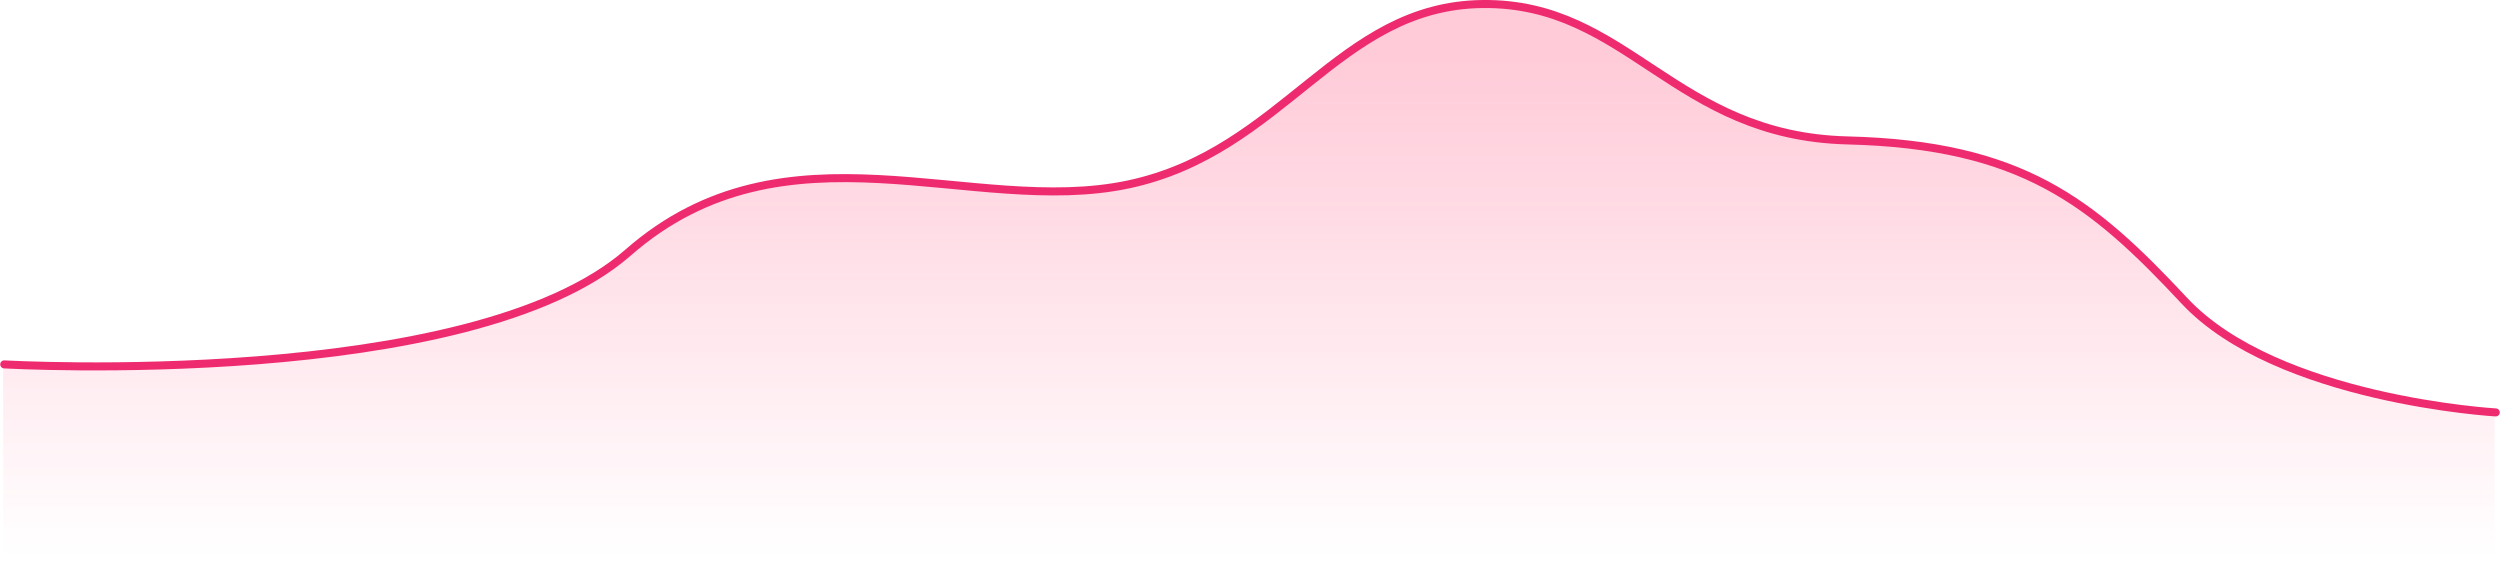 <svg xmlns="http://www.w3.org/2000/svg" xmlns:xlink="http://www.w3.org/1999/xlink" width="466.378" height="106.177" viewBox="0 0 466.378 106.177">
  <defs>
    <linearGradient id="linear-gradient" x1="0.5" y1="0.102" x2="0.5" y2="0.979" gradientUnits="objectBoundingBox">
      <stop offset="0" stop-color="#ff3067"/>
      <stop offset="1" stop-color="#ff3067" stop-opacity="0"/>
    </linearGradient>
  </defs>
  <g id="Group_29580" data-name="Group 29580" transform="translate(0.586 -48.255)">
    <path id="Path_27758" data-name="Path 27758" d="M3043.061-22970.055s-40.842-2.357-58.094-20.838-30.362-29.1-62.825-29.912-40.923-25.711-68.052-25.434-37.051,27.514-66.171,33.662-63.827-13.092-93.275,12.7-116.379,20.861-116.379,20.861v38.205h464.8Z" transform="translate(-2578.264 23095.244)" opacity="0.25" fill="url(#linear-gradient)"/>
    <path id="Path_27760" data-name="Path 27760" d="M464.829,76.688s-40.842-2.353-58.095-20.841-30.361-29.094-62.824-29.9S302.986.224,275.858.5s-37.052,27.515-66.171,33.669-63.826-13.094-93.274,12.7S.034,67.726.034,67.726" transform="translate(0.171 48.505)" fill="none" stroke="#ef2b70" stroke-linecap="round" stroke-width="1.5"/>
  </g>
</svg>
